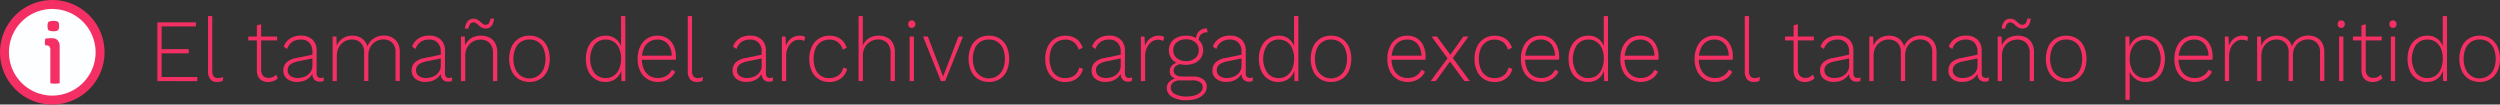 <svg id="el_tamaño..." data-name="el tamaño..." xmlns="http://www.w3.org/2000/svg" width="364.909" height="15.26" viewBox="0 0 364.909 15.26">
  <rect x="0" y="0" width="364.909" height="15.26" fill="#333333" stroke="none"/>
  <g id="Grupo_15" data-name="Grupo 15" transform="translate(-458.301 -757.99)">
    <path id="Trazado_38" data-name="Trazado 38" d="M481.272,769.825v-8.58h5.622v.6h-5v3.316h3.952v.611h-3.952v3.458h5.2v.6Z" fill="#f42f63"/>
    <path id="Trazado_39" data-name="Trazado 39" d="M489.287,760.335v7.956a1.365,1.365,0,0,0,.2.844.753.753,0,0,0,.623.247,1.736,1.736,0,0,0,.418-.039,2.351,2.351,0,0,0,.368-.129l-.087.572a1.743,1.743,0,0,1-.368.124,2.131,2.131,0,0,1-.455.045,1.213,1.213,0,0,1-.991-.4,1.912,1.912,0,0,1-.33-1.241v-7.982Z" fill="#f42f63"/>
    <path id="Trazado_40" data-name="Trazado 40" d="M498.748,763.325v.558h-4.2v-.558Zm-2.331-1.807v6.591a1.369,1.369,0,0,0,.28.93,1.031,1.031,0,0,0,.817.318,1.449,1.449,0,0,0,.617-.124,1.479,1.479,0,0,0,.48-.357l.237.533a1.727,1.727,0,0,1-.6.4,2.1,2.1,0,0,1-.811.15,1.88,1.88,0,0,1-.86-.189,1.3,1.3,0,0,1-.579-.578,2.1,2.1,0,0,1-.206-.988v-6.5Z" fill="#f42f63"/>
    <path id="Trazado_41" data-name="Trazado 41" d="M503.46,764.235a1.622,1.622,0,0,0-1.247-.468,2.22,2.22,0,0,0-1.24.331,1.919,1.919,0,0,0-.742,1.047l-.511-.338a2.265,2.265,0,0,1,.923-1.2,2.871,2.871,0,0,1,1.583-.416,2.35,2.35,0,0,1,1.676.578,2.162,2.162,0,0,1,.617,1.658v3.25q0,.688.6.689a1.026,1.026,0,0,0,.448-.091l-.037.519a1.118,1.118,0,0,1-.548.118,1.084,1.084,0,0,1-.792-.3,1.245,1.245,0,0,1-.293-.949v-.287l.162-.078a1.917,1.917,0,0,1-.486.911,2.241,2.241,0,0,1-.86.559,2.969,2.969,0,0,1-1.022.182,2.311,2.311,0,0,1-1.471-.442,1.484,1.484,0,0,1-.561-1.235,1.549,1.549,0,0,1,.461-1.17,2.658,2.658,0,0,1,1.321-.624l2.581-.533v.546l-2.269.467a2.7,2.7,0,0,0-1.1.462.982.982,0,0,0-.355.8,1.026,1.026,0,0,0,.386.852,1.736,1.736,0,0,0,1.1.3,2.567,2.567,0,0,0,1-.2,1.912,1.912,0,0,0,.8-.617,1.642,1.642,0,0,0,.318-1.027v-1.989A1.852,1.852,0,0,0,503.46,764.235Z" fill="#f42f63"/>
    <path id="Trazado_42" data-name="Trazado 42" d="M506.85,769.825v-6.5h.561l.037,1.351a2.2,2.2,0,0,1,.892-1.091,2.522,2.522,0,0,1,1.377-.39,2.44,2.44,0,0,1,1.4.4,2.064,2.064,0,0,1,.816,1.183,2.1,2.1,0,0,1,.524-.852,2.508,2.508,0,0,1,.847-.552,2.689,2.689,0,0,1,1.01-.2,2.6,2.6,0,0,1,1.178.266,2.034,2.034,0,0,1,.847.807,2.607,2.607,0,0,1,.318,1.345v4.212h-.623v-4.147a1.909,1.909,0,0,0-.493-1.437,1.8,1.8,0,0,0-1.3-.474,2.126,2.126,0,0,0-1.876,1.111,2.453,2.453,0,0,0-.293,1.216v3.744h-.623v-4.148a1.9,1.9,0,0,0-.5-1.436,1.8,1.8,0,0,0-1.3-.474,2.105,2.105,0,0,0-1.06.285,2.214,2.214,0,0,0-.81.82,2.478,2.478,0,0,0-.312,1.274v3.679Z" fill="#f42f63"/>
    <path id="Trazado_43" data-name="Trazado 43" d="M522.194,764.235a1.62,1.62,0,0,0-1.246-.468,2.217,2.217,0,0,0-1.24.331,1.918,1.918,0,0,0-.742,1.047l-.511-.338a2.263,2.263,0,0,1,.922-1.2,2.877,2.877,0,0,1,1.584-.416,2.35,2.35,0,0,1,1.676.578,2.165,2.165,0,0,1,.617,1.658v3.25q0,.688.6.689a1.026,1.026,0,0,0,.448-.091l-.037.519a1.119,1.119,0,0,1-.549.118,1.083,1.083,0,0,1-.791-.3,1.245,1.245,0,0,1-.293-.949v-.287l.162-.078a1.926,1.926,0,0,1-.486.911,2.249,2.249,0,0,1-.86.559,2.975,2.975,0,0,1-1.023.182,2.31,2.31,0,0,1-1.47-.442,1.485,1.485,0,0,1-.561-1.235,1.545,1.545,0,0,1,.461-1.17,2.658,2.658,0,0,1,1.321-.624l2.58-.533v.546l-2.268.467a2.7,2.7,0,0,0-1.1.462.983.983,0,0,0-.356.8,1.026,1.026,0,0,0,.387.852,1.734,1.734,0,0,0,1.1.3,2.567,2.567,0,0,0,1-.2,1.911,1.911,0,0,0,.8-.617,1.641,1.641,0,0,0,.318-1.027v-1.989A1.852,1.852,0,0,0,522.194,764.235Z" fill="#f42f63"/>
    <path id="Trazado_44" data-name="Trazado 44" d="M525.585,769.825v-6.5h.561l.05,1.625-.1-.091a2.426,2.426,0,0,1,.524-.91,2.216,2.216,0,0,1,.835-.566,2.863,2.863,0,0,1,1.047-.188,2.7,2.7,0,0,1,1.234.272,2.006,2.006,0,0,1,.841.807,2.661,2.661,0,0,1,.306,1.339v4.212h-.624v-4a2.1,2.1,0,0,0-.5-1.561,1.8,1.8,0,0,0-1.314-.493,2.21,2.21,0,0,0-1.091.28,2.179,2.179,0,0,0-.823.812,2.493,2.493,0,0,0-.318,1.3v3.666Zm4.824-9.113a2.416,2.416,0,0,1-.206.793,1.174,1.174,0,0,1-.405.488,1.1,1.1,0,0,1-.61.162,1.131,1.131,0,0,1-.574-.137,2.328,2.328,0,0,1-.424-.311,4.335,4.335,0,0,0-.368-.313.653.653,0,0,0-.4-.137.565.565,0,0,0-.493.242,1.8,1.8,0,0,0-.256.669h-.5a1.9,1.9,0,0,1,.393-1.085,1.1,1.1,0,0,1,.866-.358,1.079,1.079,0,0,1,.548.136,2.515,2.515,0,0,1,.424.306c.125.113.247.214.368.3a.654.654,0,0,0,.4.137.571.571,0,0,0,.493-.234,1.637,1.637,0,0,0,.242-.663Z" fill="#f42f63"/>
    <path id="Trazado_45" data-name="Trazado 45" d="M535.582,763.2a2.926,2.926,0,0,1,1.54.4,2.778,2.778,0,0,1,1.047,1.163,4.517,4.517,0,0,1,0,3.627,2.766,2.766,0,0,1-1.047,1.163,3.135,3.135,0,0,1-3.079,0A2.753,2.753,0,0,1,533,768.388a4.507,4.507,0,0,1,0-3.627,2.765,2.765,0,0,1,1.047-1.163A2.92,2.92,0,0,1,535.582,763.2Zm0,.559a2.142,2.142,0,0,0-2.051,1.306,4.045,4.045,0,0,0,0,3.023,2.234,2.234,0,0,0,4.1,0,4.046,4.046,0,0,0,0-3.023,2.139,2.139,0,0,0-2.05-1.306Z" fill="#f42f63"/>
    <path id="Trazado_46" data-name="Trazado 46" d="M546.663,769.955a2.694,2.694,0,0,1-1.458-.4,2.721,2.721,0,0,1-1.016-1.163,4.115,4.115,0,0,1-.368-1.813,3.976,3.976,0,0,1,.387-1.833,2.737,2.737,0,0,1,2.518-1.547,2.277,2.277,0,0,1,2.3,1.807l-.074.065v-4.732h.623v9.49h-.561l-.038-1.807.076-.026a2.423,2.423,0,0,1-.455,1.066,2.211,2.211,0,0,1-.848.669A2.616,2.616,0,0,1,546.663,769.955Zm.075-.573a1.992,1.992,0,0,0,1.159-.343,2.258,2.258,0,0,0,.779-.995,3.816,3.816,0,0,0,.281-1.521,3.543,3.543,0,0,0-.281-1.475,2.209,2.209,0,0,0-.773-.95,2,2,0,0,0-1.14-.331,2.084,2.084,0,0,0-1.7.754,3.71,3.71,0,0,0-.005,4.108A2.05,2.05,0,0,0,546.738,769.382Z" fill="#f42f63"/>
    <path id="Trazado_47" data-name="Trazado 47" d="M552.808,769.546a2.8,2.8,0,0,1-1.053-1.17,3.978,3.978,0,0,1-.38-1.8,4.041,4.041,0,0,1,.374-1.794,2.791,2.791,0,0,1,1.028-1.177,2.758,2.758,0,0,1,1.49-.409,2.636,2.636,0,0,1,1.433.384,2.463,2.463,0,0,1,.935,1.085,3.806,3.806,0,0,1,.324,1.612c0,.078,0,.153-.006.228s-.011.14-.019.2h-5.173v-.585h4.9l-.324.247a2.769,2.769,0,0,0-.511-1.9,1.9,1.9,0,0,0-1.571-.7,2.134,2.134,0,0,0-1.184.331,2.178,2.178,0,0,0-.8.975,3.669,3.669,0,0,0-.287,1.5,3.6,3.6,0,0,0,.293,1.5,2.173,2.173,0,0,0,.823.974,2.265,2.265,0,0,0,1.228.331,2.323,2.323,0,0,0,1.234-.318,2.124,2.124,0,0,0,.81-.9l.5.3a2.615,2.615,0,0,1-1.01,1.1,3.095,3.095,0,0,1-3.054-.012Z" fill="#f42f63"/>
    <path id="Trazado_48" data-name="Trazado 48" d="M559.315,760.335v7.956a1.365,1.365,0,0,0,.2.844.753.753,0,0,0,.623.247,1.736,1.736,0,0,0,.418-.039,2.35,2.35,0,0,0,.368-.129l-.087.572a1.743,1.743,0,0,1-.368.124,2.131,2.131,0,0,1-.455.045,1.213,1.213,0,0,1-.991-.4,1.912,1.912,0,0,1-.331-1.241v-7.982Z" fill="#f42f63"/>
    <path id="Trazado_49" data-name="Trazado 49" d="M569.037,764.235a1.62,1.62,0,0,0-1.246-.468,2.221,2.221,0,0,0-1.241.331,1.917,1.917,0,0,0-.741,1.047l-.511-.338a2.264,2.264,0,0,1,.922-1.2,2.874,2.874,0,0,1,1.583-.416,2.354,2.354,0,0,1,1.677.578,2.165,2.165,0,0,1,.617,1.658v3.25q0,.688.6.689a1.027,1.027,0,0,0,.449-.091l-.038.519a1.115,1.115,0,0,1-.548.118,1.083,1.083,0,0,1-.791-.3,1.241,1.241,0,0,1-.293-.949v-.287l.162-.078a1.927,1.927,0,0,1-.487.911,2.237,2.237,0,0,1-.859.559,2.975,2.975,0,0,1-1.023.182,2.313,2.313,0,0,1-1.471-.442,1.484,1.484,0,0,1-.561-1.235,1.545,1.545,0,0,1,.462-1.17,2.654,2.654,0,0,1,1.321-.624l2.58-.533v.546l-2.268.467a2.691,2.691,0,0,0-1.1.462.983.983,0,0,0-.356.8,1.028,1.028,0,0,0,.386.852,1.739,1.739,0,0,0,1.1.3,2.574,2.574,0,0,0,1-.2,1.912,1.912,0,0,0,.8-.617,1.642,1.642,0,0,0,.318-1.027v-1.989A1.852,1.852,0,0,0,569.037,764.235Z" fill="#f42f63"/>
    <path id="Trazado_50" data-name="Trazado 50" d="M572.428,769.825v-6.5h.523l.075,1.351a2.277,2.277,0,0,1,.761-1.078,2,2,0,0,1,1.258-.4,1.816,1.816,0,0,1,.449.052.843.843,0,0,1,.337.169l-.15.572a1.254,1.254,0,0,0-.3-.144,1.73,1.73,0,0,0-.486-.051,1.51,1.51,0,0,0-.9.3,2.2,2.2,0,0,0-.686.845,2.8,2.8,0,0,0-.262,1.242v3.64Z" fill="#f42f63"/>
    <path id="Trazado_51" data-name="Trazado 51" d="M579.371,763.2a2.92,2.92,0,0,1,1.134.208,2.331,2.331,0,0,1,.848.6,2.688,2.688,0,0,1,.536.949l-.586.286a2.04,2.04,0,0,0-.692-1.086,1.984,1.984,0,0,0-1.253-.383,2.219,2.219,0,0,0-1.209.331,2.162,2.162,0,0,0-.81.962,4.124,4.124,0,0,0,0,3.023,2.072,2.072,0,0,0,2.007,1.3,2.426,2.426,0,0,0,.953-.181,1.778,1.778,0,0,0,.711-.533,1.828,1.828,0,0,0,.367-.832l.574.208a2.6,2.6,0,0,1-.53,1.027,2.427,2.427,0,0,1-.891.656,2.907,2.907,0,0,1-1.172.228,2.856,2.856,0,0,1-1.514-.4,2.715,2.715,0,0,1-1.041-1.163,4.059,4.059,0,0,1-.374-1.813,4.009,4.009,0,0,1,.38-1.814,2.771,2.771,0,0,1,1.047-1.163A2.874,2.874,0,0,1,579.371,763.2Z" fill="#f42f63"/>
    <path id="Trazado_52" data-name="Trazado 52" d="M583.621,769.825v-9.49h.623v4.316a2.185,2.185,0,0,1,.885-1.072,2.593,2.593,0,0,1,1.409-.384,2.733,2.733,0,0,1,1.234.267,1.943,1.943,0,0,1,.841.805,2.668,2.668,0,0,1,.306,1.333v4.225h-.624v-4.017a2.108,2.108,0,0,0-.5-1.553,1.787,1.787,0,0,0-1.315-.5,2.174,2.174,0,0,0-1.091.286,2.228,2.228,0,0,0-.823.819,2.492,2.492,0,0,0-.318,1.3v3.666Z" fill="#f42f63"/>
    <path id="Trazado_53" data-name="Trazado 53" d="M591.387,762.064a.5.5,0,0,1-.38-.149.55.55,0,0,1-.144-.4.545.545,0,0,1,.144-.4.556.556,0,0,1,.76,0,.548.548,0,0,1,.143.4.554.554,0,0,1-.143.4A.506.506,0,0,1,591.387,762.064Zm.311,1.261v6.5h-.623v-6.5Z" fill="#f42f63"/>
    <path id="Trazado_54" data-name="Trazado 54" d="M598.205,763.325h.661l-2.605,6.5h-.624l-2.605-6.5h.7l2.23,5.824Z" fill="#f42f63"/>
    <path id="Trazado_55" data-name="Trazado 55" d="M602.643,763.2a2.926,2.926,0,0,1,1.54.4,2.777,2.777,0,0,1,1.047,1.163,4.517,4.517,0,0,1,0,3.627,2.765,2.765,0,0,1-1.047,1.163,3.135,3.135,0,0,1-3.079,0,2.753,2.753,0,0,1-1.047-1.163,4.507,4.507,0,0,1,0-3.627A2.764,2.764,0,0,1,601.1,763.6,2.92,2.92,0,0,1,602.643,763.2Zm0,.559a2.142,2.142,0,0,0-2.051,1.306,4.046,4.046,0,0,0,0,3.023,2.234,2.234,0,0,0,4.1,0,4.045,4.045,0,0,0,0-3.023,2.139,2.139,0,0,0-2.05-1.306Z" fill="#f42f63"/>
    <path id="Trazado_56" data-name="Trazado 56" d="M613.812,763.2a2.92,2.92,0,0,1,1.134.208,2.331,2.331,0,0,1,.848.6,2.688,2.688,0,0,1,.536.949l-.586.286a2.04,2.04,0,0,0-.692-1.086,1.984,1.984,0,0,0-1.253-.383,2.219,2.219,0,0,0-1.209.331,2.161,2.161,0,0,0-.81.962,4.123,4.123,0,0,0,0,3.023,2.072,2.072,0,0,0,2.007,1.3,2.426,2.426,0,0,0,.953-.181,1.778,1.778,0,0,0,.711-.533,1.828,1.828,0,0,0,.367-.832l.574.208a2.6,2.6,0,0,1-.53,1.027,2.427,2.427,0,0,1-.891.656,2.906,2.906,0,0,1-1.172.228,2.856,2.856,0,0,1-1.514-.4,2.715,2.715,0,0,1-1.041-1.163,4.059,4.059,0,0,1-.374-1.813,4.009,4.009,0,0,1,.38-1.814A2.764,2.764,0,0,1,612.3,763.6,2.874,2.874,0,0,1,613.812,763.2Z" fill="#f42f63"/>
    <path id="Trazado_57" data-name="Trazado 57" d="M621.44,764.235a1.622,1.622,0,0,0-1.247-.468,2.22,2.22,0,0,0-1.24.331,1.924,1.924,0,0,0-.742,1.047l-.51-.338a2.259,2.259,0,0,1,.922-1.2,2.874,2.874,0,0,1,1.583-.416,2.35,2.35,0,0,1,1.676.578,2.162,2.162,0,0,1,.618,1.658v3.25q0,.688.6.689a1.027,1.027,0,0,0,.449-.091l-.038.519a1.115,1.115,0,0,1-.548.118,1.087,1.087,0,0,1-.792-.3,1.241,1.241,0,0,1-.292-.949v-.287l.162-.078a1.927,1.927,0,0,1-.487.911,2.241,2.241,0,0,1-.86.559,2.966,2.966,0,0,1-1.022.182,2.313,2.313,0,0,1-1.471-.442,1.485,1.485,0,0,1-.561-1.235,1.546,1.546,0,0,1,.462-1.17,2.654,2.654,0,0,1,1.321-.624l2.58-.533v.546l-2.269.467a2.7,2.7,0,0,0-1.1.462.985.985,0,0,0-.355.8,1.028,1.028,0,0,0,.386.852,1.738,1.738,0,0,0,1.1.3,2.567,2.567,0,0,0,1-.2,1.909,1.909,0,0,0,.8-.617,1.642,1.642,0,0,0,.318-1.027v-1.989A1.852,1.852,0,0,0,621.44,764.235Z" fill="#f42f63"/>
    <path id="Trazado_58" data-name="Trazado 58" d="M624.83,769.825v-6.5h.524l.074,1.351a2.277,2.277,0,0,1,.761-1.078,2.007,2.007,0,0,1,1.259-.4,1.815,1.815,0,0,1,.449.052.838.838,0,0,1,.336.169l-.149.572a1.259,1.259,0,0,0-.3-.144,1.73,1.73,0,0,0-.486-.051,1.51,1.51,0,0,0-.9.3,2.206,2.206,0,0,0-.686.845,2.818,2.818,0,0,0-.262,1.242v3.64Z" fill="#f42f63"/>
    <path id="Trazado_59" data-name="Trazado 59" d="M632.471,769.162a2.328,2.328,0,0,1,1.447.4,1.294,1.294,0,0,1,.523,1.079,1.546,1.546,0,0,1-.38,1.04,2.5,2.5,0,0,1-1.041.689,4.281,4.281,0,0,1-1.508.247,3.881,3.881,0,0,1-2.157-.5,1.474,1.474,0,0,1-.748-1.255,1.338,1.338,0,0,1,.38-.949,1.726,1.726,0,0,1,1.116-.481l-.05.116a1.58,1.58,0,0,1-.71-.382,1.026,1.026,0,0,1-.3-.788,1.153,1.153,0,0,1,.417-.916,1.8,1.8,0,0,1,1.1-.4l.387.247a1.722,1.722,0,0,0-.985.292.811.811,0,0,0-.349.67.744.744,0,0,0,.33.663,1.481,1.481,0,0,0,.842.221Zm-1.047-5.967a3.025,3.025,0,0,1,1.3.267,2.073,2.073,0,0,1,.879.741,1.973,1.973,0,0,1,.312,1.111,2.015,2.015,0,0,1-.312,1.111,2.039,2.039,0,0,1-.879.754,3.025,3.025,0,0,1-1.3.267,2.692,2.692,0,0,1-1.851-.592,2.107,2.107,0,0,1-.349-2.651,2.115,2.115,0,0,1,.885-.741A3.058,3.058,0,0,1,631.424,763.2Zm.088,8.879a3.866,3.866,0,0,0,1.259-.182,1.931,1.931,0,0,0,.8-.488.987.987,0,0,0,.28-.682.853.853,0,0,0-.38-.728,1.983,1.983,0,0,0-1.153-.273h-1.77a1.591,1.591,0,0,0-.972.285.908.908,0,0,0-.387.768,1.066,1.066,0,0,0,.617.942A3.4,3.4,0,0,0,631.512,772.074Zm-.088-8.346a2.031,2.031,0,0,0-1.346.436,1.422,1.422,0,0,0-.523,1.15,1.441,1.441,0,0,0,.523,1.157,2.019,2.019,0,0,0,1.346.442,1.993,1.993,0,0,0,1.34-.442,1.449,1.449,0,0,0,.518-1.157,1.429,1.429,0,0,0-.518-1.15A2.006,2.006,0,0,0,631.424,763.728Zm3.017-1.6.149.572a1.689,1.689,0,0,0-.723.142,1,1,0,0,0-.454.423,1.332,1.332,0,0,0-.144.7l-.411-.182a1.97,1.97,0,0,1,.112-.683,1.429,1.429,0,0,1,.324-.519,1.451,1.451,0,0,1,.505-.332A1.715,1.715,0,0,1,634.441,762.129Z" fill="#f42f63"/>
    <path id="Trazado_60" data-name="Trazado 60" d="M639.078,764.235a1.622,1.622,0,0,0-1.247-.468,2.22,2.22,0,0,0-1.24.331,1.919,1.919,0,0,0-.742,1.047l-.511-.338a2.265,2.265,0,0,1,.923-1.2,2.871,2.871,0,0,1,1.583-.416,2.35,2.35,0,0,1,1.676.578,2.162,2.162,0,0,1,.617,1.658v3.25q0,.688.6.689a1.03,1.03,0,0,0,.449-.091l-.038.519a1.118,1.118,0,0,1-.548.118,1.084,1.084,0,0,1-.792-.3,1.245,1.245,0,0,1-.293-.949v-.287l.162-.078a1.917,1.917,0,0,1-.486.911,2.241,2.241,0,0,1-.86.559,2.966,2.966,0,0,1-1.022.182,2.311,2.311,0,0,1-1.471-.442,1.485,1.485,0,0,1-.561-1.235,1.549,1.549,0,0,1,.461-1.17,2.658,2.658,0,0,1,1.322-.624l2.58-.533v.546l-2.269.467a2.7,2.7,0,0,0-1.1.462.982.982,0,0,0-.355.8,1.028,1.028,0,0,0,.386.852,1.736,1.736,0,0,0,1.1.3,2.567,2.567,0,0,0,1-.2,1.911,1.911,0,0,0,.8-.617,1.641,1.641,0,0,0,.318-1.027v-1.989A1.852,1.852,0,0,0,639.078,764.235Z" fill="#f42f63"/>
    <path id="Trazado_61" data-name="Trazado 61" d="M644.9,769.955a2.659,2.659,0,0,1-2.474-1.567,4.116,4.116,0,0,1-.368-1.813,3.988,3.988,0,0,1,.386-1.833,2.739,2.739,0,0,1,2.518-1.547A2.277,2.277,0,0,1,647.267,765l-.075.065v-4.732h.624v9.49h-.561l-.038-1.807.076-.026a2.413,2.413,0,0,1-.456,1.066,2.208,2.208,0,0,1-.847.669A2.62,2.62,0,0,1,644.9,769.955Zm.075-.573a1.994,1.994,0,0,0,1.159-.343,2.265,2.265,0,0,0,.779-.995,3.816,3.816,0,0,0,.28-1.521,3.542,3.542,0,0,0-.28-1.475,2.209,2.209,0,0,0-.773-.95,2,2,0,0,0-1.14-.331,2.084,2.084,0,0,0-1.7.754,3.712,3.712,0,0,0-.006,4.108A2.054,2.054,0,0,0,644.974,769.382Z" fill="#f42f63"/>
    <path id="Trazado_62" data-name="Trazado 62" d="M652.578,763.2a2.925,2.925,0,0,1,1.539.4,2.764,2.764,0,0,1,1.047,1.163,4.517,4.517,0,0,1,0,3.627,2.753,2.753,0,0,1-1.047,1.163,3.135,3.135,0,0,1-3.079,0,2.759,2.759,0,0,1-1.047-1.163,4.517,4.517,0,0,1,0-3.627,2.771,2.771,0,0,1,1.047-1.163A2.923,2.923,0,0,1,652.578,763.2Zm0,.559a2.142,2.142,0,0,0-2.051,1.306,4.046,4.046,0,0,0,0,3.023,2.234,2.234,0,0,0,4.1,0,4.045,4.045,0,0,0,0-3.023,2.139,2.139,0,0,0-2.05-1.306Z" fill="#f42f63"/>
    <path id="Trazado_63" data-name="Trazado 63" d="M662.238,769.546a2.8,2.8,0,0,1-1.053-1.17,3.979,3.979,0,0,1-.381-1.8,4.055,4.055,0,0,1,.374-1.794,2.793,2.793,0,0,1,1.029-1.177,2.754,2.754,0,0,1,1.489-.409,2.633,2.633,0,0,1,1.433.384,2.465,2.465,0,0,1,.936,1.085,3.821,3.821,0,0,1,.324,1.612c0,.078,0,.153-.007.228s-.01.14-.018.2H661.19v-.585h4.9l-.324.247a2.769,2.769,0,0,0-.511-1.9,1.9,1.9,0,0,0-1.57-.7,2.132,2.132,0,0,0-1.184.331,2.178,2.178,0,0,0-.8.975,3.652,3.652,0,0,0-.287,1.5,3.6,3.6,0,0,0,.293,1.5,2.161,2.161,0,0,0,.823.974,2.264,2.264,0,0,0,1.227.331,2.325,2.325,0,0,0,1.235-.318,2.137,2.137,0,0,0,.81-.9l.5.3a2.612,2.612,0,0,1-1.009,1.1,3.095,3.095,0,0,1-3.054-.012Z" fill="#f42f63"/>
    <path id="Trazado_64" data-name="Trazado 64" d="M672.646,763.325l-2.418,3.315-.075.052-2.281,3.133h-.748l2.668-3.6.049-.026,2.057-2.873Zm-4.6,0,2.082,2.821.062.078,2.643,3.6h-.786l-2.231-3.029-.087-.1-2.48-3.367Z" fill="#f42f63"/>
    <path id="Trazado_65" data-name="Trazado 65" d="M676.473,763.2a2.916,2.916,0,0,1,1.134.208,2.331,2.331,0,0,1,.848.6,2.688,2.688,0,0,1,.536.949l-.586.286a2.035,2.035,0,0,0-.692-1.086,1.984,1.984,0,0,0-1.253-.383,2.219,2.219,0,0,0-1.209.331,2.162,2.162,0,0,0-.81.962,4.124,4.124,0,0,0,0,3.023,2.072,2.072,0,0,0,2.007,1.3,2.426,2.426,0,0,0,.953-.181,1.778,1.778,0,0,0,.711-.533,1.839,1.839,0,0,0,.368-.832l.573.208a2.6,2.6,0,0,1-.53,1.027,2.427,2.427,0,0,1-.891.656,2.906,2.906,0,0,1-1.172.228,2.856,2.856,0,0,1-1.514-.4,2.714,2.714,0,0,1-1.041-1.163,4.059,4.059,0,0,1-.374-1.813,4.009,4.009,0,0,1,.38-1.814,2.771,2.771,0,0,1,1.047-1.163A2.874,2.874,0,0,1,676.473,763.2Z" fill="#f42f63"/>
    <path id="Trazado_66" data-name="Trazado 66" d="M681.733,769.546a2.8,2.8,0,0,1-1.053-1.17,3.979,3.979,0,0,1-.381-1.8,4.055,4.055,0,0,1,.374-1.794A2.793,2.793,0,0,1,681.7,763.6a2.754,2.754,0,0,1,1.489-.409,2.639,2.639,0,0,1,1.434.384,2.469,2.469,0,0,1,.935,1.085,3.821,3.821,0,0,1,.324,1.612c0,.078,0,.153-.007.228s-.01.14-.018.2h-5.173v-.585h4.9l-.325.247a2.763,2.763,0,0,0-.51-1.9,1.9,1.9,0,0,0-1.571-.7,2.134,2.134,0,0,0-1.184.331,2.178,2.178,0,0,0-.8.975,3.652,3.652,0,0,0-.287,1.5,3.6,3.6,0,0,0,.293,1.5,2.161,2.161,0,0,0,.823.974,2.264,2.264,0,0,0,1.227.331,2.325,2.325,0,0,0,1.235-.318,2.137,2.137,0,0,0,.81-.9l.5.3a2.606,2.606,0,0,1-1.009,1.1,3.095,3.095,0,0,1-3.054-.012Z" fill="#f42f63"/>
    <path id="Trazado_67" data-name="Trazado 67" d="M690.1,769.955a2.659,2.659,0,0,1-2.474-1.567,4.116,4.116,0,0,1-.368-1.813,3.976,3.976,0,0,1,.386-1.833,2.739,2.739,0,0,1,2.518-1.547A2.279,2.279,0,0,1,692.465,765l-.075.065v-4.732h.624v9.49h-.561l-.038-1.807.075-.026a2.4,2.4,0,0,1-.455,1.066,2.208,2.208,0,0,1-.847.669A2.623,2.623,0,0,1,690.1,769.955Zm.074-.573a2,2,0,0,0,1.16-.343,2.265,2.265,0,0,0,.779-.995,3.816,3.816,0,0,0,.28-1.521,3.542,3.542,0,0,0-.28-1.475,2.209,2.209,0,0,0-.773-.95,2,2,0,0,0-1.141-.331,2.082,2.082,0,0,0-1.7.754,3.712,3.712,0,0,0-.006,4.108A2.052,2.052,0,0,0,690.171,769.382Z" fill="#f42f63"/>
    <path id="Trazado_68" data-name="Trazado 68" d="M696.242,769.546a2.807,2.807,0,0,1-1.053-1.17,3.978,3.978,0,0,1-.38-1.8,4.041,4.041,0,0,1,.374-1.794,2.791,2.791,0,0,1,1.028-1.177,2.76,2.76,0,0,1,1.49-.409,2.635,2.635,0,0,1,1.433.384,2.462,2.462,0,0,1,.935,1.085,3.806,3.806,0,0,1,.324,1.612c0,.078,0,.153-.006.228s-.011.14-.019.2H695.2v-.585h4.9l-.324.247a2.769,2.769,0,0,0-.511-1.9,1.9,1.9,0,0,0-1.571-.7,2.134,2.134,0,0,0-1.184.331,2.178,2.178,0,0,0-.8.975,3.669,3.669,0,0,0-.287,1.5,3.6,3.6,0,0,0,.293,1.5,2.173,2.173,0,0,0,.823.974,2.265,2.265,0,0,0,1.228.331,2.323,2.323,0,0,0,1.234-.318,2.124,2.124,0,0,0,.81-.9l.5.3a2.615,2.615,0,0,1-1.01,1.1,3.095,3.095,0,0,1-3.054-.012Z" fill="#f42f63"/>
    <path id="Trazado_69" data-name="Trazado 69" d="M707.086,769.546a2.813,2.813,0,0,1-1.053-1.17,3.978,3.978,0,0,1-.38-1.8,4.041,4.041,0,0,1,.374-1.794,2.791,2.791,0,0,1,1.028-1.177,2.76,2.76,0,0,1,1.49-.409,2.636,2.636,0,0,1,1.433.384,2.463,2.463,0,0,1,.935,1.085,3.806,3.806,0,0,1,.324,1.612c0,.078,0,.153-.006.228s-.011.14-.019.2h-5.173v-.585h4.9l-.324.247a2.769,2.769,0,0,0-.511-1.9,1.9,1.9,0,0,0-1.571-.7,2.137,2.137,0,0,0-1.184.331,2.178,2.178,0,0,0-.8.975,3.669,3.669,0,0,0-.286,1.5,3.588,3.588,0,0,0,.293,1.5,2.165,2.165,0,0,0,.822.974,2.267,2.267,0,0,0,1.228.331,2.321,2.321,0,0,0,1.234-.318,2.124,2.124,0,0,0,.81-.9l.5.3a2.608,2.608,0,0,1-1.01,1.1,3.095,3.095,0,0,1-3.054-.012Z" fill="#f42f63"/>
    <path id="Trazado_70" data-name="Trazado 70" d="M713.593,760.335v7.956a1.357,1.357,0,0,0,.2.844.75.75,0,0,0,.623.247,1.733,1.733,0,0,0,.417-.039,2.316,2.316,0,0,0,.368-.129l-.087.572a1.743,1.743,0,0,1-.368.124,2.13,2.13,0,0,1-.455.045,1.215,1.215,0,0,1-.991-.4,1.918,1.918,0,0,1-.33-1.241v-7.982Z" fill="#f42f63"/>
    <path id="Trazado_71" data-name="Trazado 71" d="M723.054,763.325v.558h-4.2v-.558Zm-2.331-1.807v6.591a1.369,1.369,0,0,0,.28.93,1.031,1.031,0,0,0,.817.318,1.449,1.449,0,0,0,.617-.124,1.478,1.478,0,0,0,.48-.357l.237.533a1.727,1.727,0,0,1-.6.4,2.1,2.1,0,0,1-.811.15,1.88,1.88,0,0,1-.86-.189,1.3,1.3,0,0,1-.579-.578,2.112,2.112,0,0,1-.206-.988v-6.5Z" fill="#f42f63"/>
    <path id="Trazado_72" data-name="Trazado 72" d="M727.766,764.235a1.622,1.622,0,0,0-1.247-.468,2.22,2.22,0,0,0-1.24.331,1.919,1.919,0,0,0-.742,1.047l-.511-.338a2.265,2.265,0,0,1,.923-1.2,2.871,2.871,0,0,1,1.583-.416,2.35,2.35,0,0,1,1.676.578,2.162,2.162,0,0,1,.617,1.658v3.25q0,.688.6.689a1.03,1.03,0,0,0,.449-.091l-.038.519a1.118,1.118,0,0,1-.548.118,1.084,1.084,0,0,1-.792-.3,1.245,1.245,0,0,1-.293-.949v-.287l.162-.078a1.917,1.917,0,0,1-.486.911,2.241,2.241,0,0,1-.86.559,2.966,2.966,0,0,1-1.022.182,2.311,2.311,0,0,1-1.471-.442,1.484,1.484,0,0,1-.561-1.235,1.549,1.549,0,0,1,.461-1.17,2.658,2.658,0,0,1,1.322-.624l2.58-.533v.546l-2.269.467a2.7,2.7,0,0,0-1.1.462.982.982,0,0,0-.355.8,1.028,1.028,0,0,0,.386.852,1.736,1.736,0,0,0,1.1.3,2.567,2.567,0,0,0,1-.2,1.911,1.911,0,0,0,.8-.617,1.641,1.641,0,0,0,.318-1.027v-1.989A1.852,1.852,0,0,0,727.766,764.235Z" fill="#f42f63"/>
    <path id="Trazado_73" data-name="Trazado 73" d="M731.156,769.825v-6.5h.561l.037,1.351a2.205,2.205,0,0,1,.892-1.091,2.522,2.522,0,0,1,1.377-.39,2.438,2.438,0,0,1,1.4.4,2.064,2.064,0,0,1,.816,1.183,2.1,2.1,0,0,1,.524-.852,2.508,2.508,0,0,1,.847-.552,2.689,2.689,0,0,1,1.01-.2,2.6,2.6,0,0,1,1.178.266,2.029,2.029,0,0,1,.847.807,2.608,2.608,0,0,1,.318,1.345v4.212h-.623v-4.147a1.913,1.913,0,0,0-.492-1.437,1.8,1.8,0,0,0-1.3-.474,2.126,2.126,0,0,0-1.876,1.111,2.464,2.464,0,0,0-.293,1.216v3.744h-.623v-4.148a1.9,1.9,0,0,0-.5-1.436,1.8,1.8,0,0,0-1.3-.474,2.1,2.1,0,0,0-1.06.285,2.214,2.214,0,0,0-.81.82,2.478,2.478,0,0,0-.312,1.274v3.679Z" fill="#f42f63"/>
    <path id="Trazado_74" data-name="Trazado 74" d="M746.5,764.235a1.622,1.622,0,0,0-1.247-.468,2.22,2.22,0,0,0-1.24.331,1.919,1.919,0,0,0-.742,1.047l-.511-.338a2.265,2.265,0,0,1,.923-1.2,2.871,2.871,0,0,1,1.583-.416,2.35,2.35,0,0,1,1.676.578,2.162,2.162,0,0,1,.617,1.658v3.25q0,.688.6.689a1.026,1.026,0,0,0,.448-.091l-.037.519a1.118,1.118,0,0,1-.548.118,1.084,1.084,0,0,1-.792-.3,1.245,1.245,0,0,1-.293-.949v-.287l.162-.078a1.917,1.917,0,0,1-.486.911,2.24,2.24,0,0,1-.86.559,2.969,2.969,0,0,1-1.022.182,2.311,2.311,0,0,1-1.471-.442,1.484,1.484,0,0,1-.561-1.235,1.549,1.549,0,0,1,.461-1.17,2.658,2.658,0,0,1,1.321-.624l2.581-.533v.546l-2.269.467a2.7,2.7,0,0,0-1.1.462.982.982,0,0,0-.355.8,1.026,1.026,0,0,0,.386.852,1.736,1.736,0,0,0,1.1.3,2.567,2.567,0,0,0,1-.2,1.912,1.912,0,0,0,.8-.617,1.642,1.642,0,0,0,.318-1.027v-1.989A1.852,1.852,0,0,0,746.5,764.235Z" fill="#f42f63"/>
    <path id="Trazado_75" data-name="Trazado 75" d="M749.891,769.825v-6.5h.561l.05,1.625-.1-.091a2.425,2.425,0,0,1,.523-.91,2.232,2.232,0,0,1,.835-.566,2.873,2.873,0,0,1,1.048-.188,2.7,2.7,0,0,1,1.234.272,2.012,2.012,0,0,1,.841.807,2.671,2.671,0,0,1,.306,1.339v4.212h-.624v-4a2.1,2.1,0,0,0-.505-1.561,1.8,1.8,0,0,0-1.315-.493,2.213,2.213,0,0,0-1.091.28,2.184,2.184,0,0,0-.822.812,2.493,2.493,0,0,0-.318,1.3v3.666Zm4.824-9.113a2.441,2.441,0,0,1-.206.793,1.174,1.174,0,0,1-.4.488,1.1,1.1,0,0,1-.611.162,1.137,1.137,0,0,1-.574-.137,2.357,2.357,0,0,1-.423-.311,4.326,4.326,0,0,0-.368-.313.656.656,0,0,0-.4-.137.564.564,0,0,0-.492.242,1.784,1.784,0,0,0-.256.669h-.5a1.888,1.888,0,0,1,.392-1.085,1.1,1.1,0,0,1,.866-.358,1.08,1.08,0,0,1,.549.136,2.513,2.513,0,0,1,.424.306c.125.113.247.214.368.3a.654.654,0,0,0,.405.137.567.567,0,0,0,.492-.234,1.621,1.621,0,0,0,.243-.663Z" fill="#f42f63"/>
    <path id="Trazado_76" data-name="Trazado 76" d="M759.888,763.2a2.925,2.925,0,0,1,1.539.4,2.764,2.764,0,0,1,1.047,1.163,4.507,4.507,0,0,1,0,3.627,2.753,2.753,0,0,1-1.047,1.163,3.135,3.135,0,0,1-3.079,0,2.759,2.759,0,0,1-1.047-1.163,4.517,4.517,0,0,1,0-3.627,2.771,2.771,0,0,1,1.047-1.163A2.926,2.926,0,0,1,759.888,763.2Zm0,.559a2.142,2.142,0,0,0-2.051,1.306,4.046,4.046,0,0,0,0,3.023,2.234,2.234,0,0,0,4.1,0,4.045,4.045,0,0,0,0-3.023,2.139,2.139,0,0,0-2.05-1.306Z" fill="#f42f63"/>
    <path id="Trazado_77" data-name="Trazado 77" d="M768.538,772.555v-9.23h.561l.05,1.806-.087-.1a2.7,2.7,0,0,1,.5-.976,2.272,2.272,0,0,1,.842-.636,2.76,2.76,0,0,1,2.518.182,2.816,2.816,0,0,1,1.01,1.157,4.6,4.6,0,0,1,0,3.633,2.776,2.776,0,0,1-1.017,1.163,2.661,2.661,0,0,1-1.452.4,2.426,2.426,0,0,1-1.495-.475,2.459,2.459,0,0,1-.886-1.28l.075-.117v4.472Zm2.855-3.173a2.052,2.052,0,0,0,1.676-.753,3.743,3.743,0,0,0,.006-4.108,2.178,2.178,0,0,0-2.823-.41,2.343,2.343,0,0,0-.8.976,3.5,3.5,0,0,0-.293,1.488,3.585,3.585,0,0,0,.287,1.482,2.3,2.3,0,0,0,.792.982A2,2,0,0,0,771.393,769.382Z" fill="#f42f63"/>
    <path id="Trazado_78" data-name="Trazado 78" d="M777.114,769.546a2.814,2.814,0,0,1-1.053-1.17,3.979,3.979,0,0,1-.38-1.8,4.041,4.041,0,0,1,.374-1.794,2.791,2.791,0,0,1,1.028-1.177,2.76,2.76,0,0,1,1.49-.409,2.636,2.636,0,0,1,1.433.384,2.462,2.462,0,0,1,.935,1.085,3.806,3.806,0,0,1,.324,1.612c0,.078,0,.153-.006.228s-.011.14-.019.2h-5.173v-.585h4.9l-.324.247a2.769,2.769,0,0,0-.511-1.9,1.9,1.9,0,0,0-1.571-.7,2.134,2.134,0,0,0-1.184.331,2.178,2.178,0,0,0-.8.975,3.669,3.669,0,0,0-.286,1.5,3.588,3.588,0,0,0,.293,1.5,2.165,2.165,0,0,0,.822.974,2.265,2.265,0,0,0,1.228.331,2.324,2.324,0,0,0,1.234-.318,2.124,2.124,0,0,0,.81-.9l.5.3a2.614,2.614,0,0,1-1.01,1.1,3.095,3.095,0,0,1-3.054-.012Z" fill="#f42f63"/>
    <path id="Trazado_79" data-name="Trazado 79" d="M783.047,769.825v-6.5h.524l.075,1.351a2.268,2.268,0,0,1,.76-1.078,2.007,2.007,0,0,1,1.259-.4,1.816,1.816,0,0,1,.449.052.832.832,0,0,1,.336.169l-.149.572a1.272,1.272,0,0,0-.3-.144,1.735,1.735,0,0,0-.486-.051,1.513,1.513,0,0,0-.9.3,2.2,2.2,0,0,0-.685.845,2.8,2.8,0,0,0-.263,1.242v3.64Z" fill="#f42f63"/>
    <path id="Trazado_80" data-name="Trazado 80" d="M787.759,769.825v-6.5h.561l.037,1.351a2.2,2.2,0,0,1,.892-1.091,2.522,2.522,0,0,1,1.377-.39,2.437,2.437,0,0,1,1.4.4,2.06,2.06,0,0,1,.817,1.183,2.107,2.107,0,0,1,.523-.852,2.523,2.523,0,0,1,.848-.552,2.689,2.689,0,0,1,1.01-.2,2.591,2.591,0,0,1,1.177.266,2.037,2.037,0,0,1,.848.807,2.607,2.607,0,0,1,.318,1.345v4.212h-.624v-4.147a1.913,1.913,0,0,0-.492-1.437,1.8,1.8,0,0,0-1.3-.474,2.1,2.1,0,0,0-1.084.293,2.127,2.127,0,0,0-.792.818,2.464,2.464,0,0,0-.293,1.216v3.744h-.623v-4.148a1.9,1.9,0,0,0-.5-1.436,1.805,1.805,0,0,0-1.3-.474,2.1,2.1,0,0,0-1.06.285,2.2,2.2,0,0,0-.81.82,2.478,2.478,0,0,0-.312,1.274v3.679Z" fill="#f42f63"/>
    <path id="Trazado_81" data-name="Trazado 81" d="M800.037,762.064a.5.5,0,0,1-.38-.149.554.554,0,0,1-.143-.4.548.548,0,0,1,.143-.4.558.558,0,0,1,.761,0,.548.548,0,0,1,.143.4.554.554,0,0,1-.143.4A.507.507,0,0,1,800.037,762.064Zm.312,1.261v6.5h-.623v-6.5Z" fill="#f42f63"/>
    <path id="Trazado_82" data-name="Trazado 82" d="M805.945,763.325v.558h-4.2v-.558Zm-2.331-1.807v6.591a1.369,1.369,0,0,0,.281.93,1.03,1.03,0,0,0,.816.318,1.449,1.449,0,0,0,.617-.124,1.468,1.468,0,0,0,.48-.357l.237.533a1.717,1.717,0,0,1-.6.4,2.1,2.1,0,0,1-.811.15,1.88,1.88,0,0,1-.86-.189,1.309,1.309,0,0,1-.579-.578,2.112,2.112,0,0,1-.206-.988v-6.5Z" fill="#f42f63"/>
    <path id="Trazado_83" data-name="Trazado 83" d="M807.591,762.064a.5.5,0,0,1-.38-.149.55.55,0,0,1-.144-.4.545.545,0,0,1,.144-.4.556.556,0,0,1,.76,0,.548.548,0,0,1,.143.4.554.554,0,0,1-.143.4A.5.5,0,0,1,807.591,762.064Zm.311,1.261v6.5h-.623v-6.5Z" fill="#f42f63"/>
    <path id="Trazado_84" data-name="Trazado 84" d="M812.564,769.955a2.662,2.662,0,0,1-2.474-1.567,4.115,4.115,0,0,1-.368-1.813,3.989,3.989,0,0,1,.386-1.833,2.74,2.74,0,0,1,2.519-1.547,2.277,2.277,0,0,1,2.3,1.807l-.075.065v-4.732h.624v9.49h-.561l-.038-1.807.076-.026a2.413,2.413,0,0,1-.456,1.066,2.208,2.208,0,0,1-.847.669A2.62,2.62,0,0,1,812.564,769.955Zm.075-.573a1.994,1.994,0,0,0,1.159-.343,2.265,2.265,0,0,0,.779-.995,3.817,3.817,0,0,0,.28-1.521,3.543,3.543,0,0,0-.28-1.475,2.209,2.209,0,0,0-.773-.95,2,2,0,0,0-1.14-.331,2.084,2.084,0,0,0-1.7.754,3.712,3.712,0,0,0-.006,4.108A2.054,2.054,0,0,0,812.639,769.382Z" fill="#f42f63"/>
    <path id="Trazado_85" data-name="Trazado 85" d="M820.243,763.2a2.925,2.925,0,0,1,1.539.4,2.764,2.764,0,0,1,1.047,1.163,4.506,4.506,0,0,1,0,3.627,2.753,2.753,0,0,1-1.047,1.163,3.135,3.135,0,0,1-3.079,0,2.759,2.759,0,0,1-1.047-1.163,4.517,4.517,0,0,1,0-3.627A2.771,2.771,0,0,1,818.7,763.6,2.926,2.926,0,0,1,820.243,763.2Zm0,.559a2.141,2.141,0,0,0-2.051,1.306,4.045,4.045,0,0,0,0,3.023,2.234,2.234,0,0,0,4.1,0,4.046,4.046,0,0,0,0-3.023,2.139,2.139,0,0,0-2.05-1.306Z" fill="#f42f63"/>
  </g>
  <g id="Grupo_18" data-name="Grupo 18" transform="translate(-458.301 -757.99)">
    <g id="Grupo_16" data-name="Grupo 16">
      <circle id="Elipse_13" data-name="Elipse 13" cx="6.977" cy="6.977" r="6.977" transform="translate(458.954 758.643)" fill="#fdfeff"/>
      <path id="Trazado_86" data-name="Trazado 86" d="M465.931,773.25a7.63,7.63,0,1,1,7.63-7.63A7.639,7.639,0,0,1,465.931,773.25Zm0-13.954a6.324,6.324,0,1,0,6.325,6.324A6.331,6.331,0,0,0,465.931,759.3Z" fill="#f42f63"/>
    </g>
    <g id="Grupo_17" data-name="Grupo 17">
      <path id="Trazado_87" data-name="Trazado 87" d="M467.011,764.746v5.4a4.411,4.411,0,0,1-1.364,0V765.3a.831.831,0,0,0-.133-.529.556.556,0,0,0-.45-.159h-.146a2.289,2.289,0,0,1-.066-.49,2.461,2.461,0,0,1,.066-.5,6.831,6.831,0,0,1,.835-.053h.185a1.007,1.007,0,0,1,.788.317A1.243,1.243,0,0,1,467.011,764.746Zm-1.656-2.37a1.3,1.3,0,0,1-.119-.583q0-.543.2-.642a1.707,1.707,0,0,1,.662-.113,1.261,1.261,0,0,1,.675.133c.1.079.15.287.159.622a.9.9,0,0,1-.159.609,1.152,1.152,0,0,1-.675.146A1.239,1.239,0,0,1,465.355,762.376Z" fill="#f42f63"/>
    </g>
  </g>
</svg>
